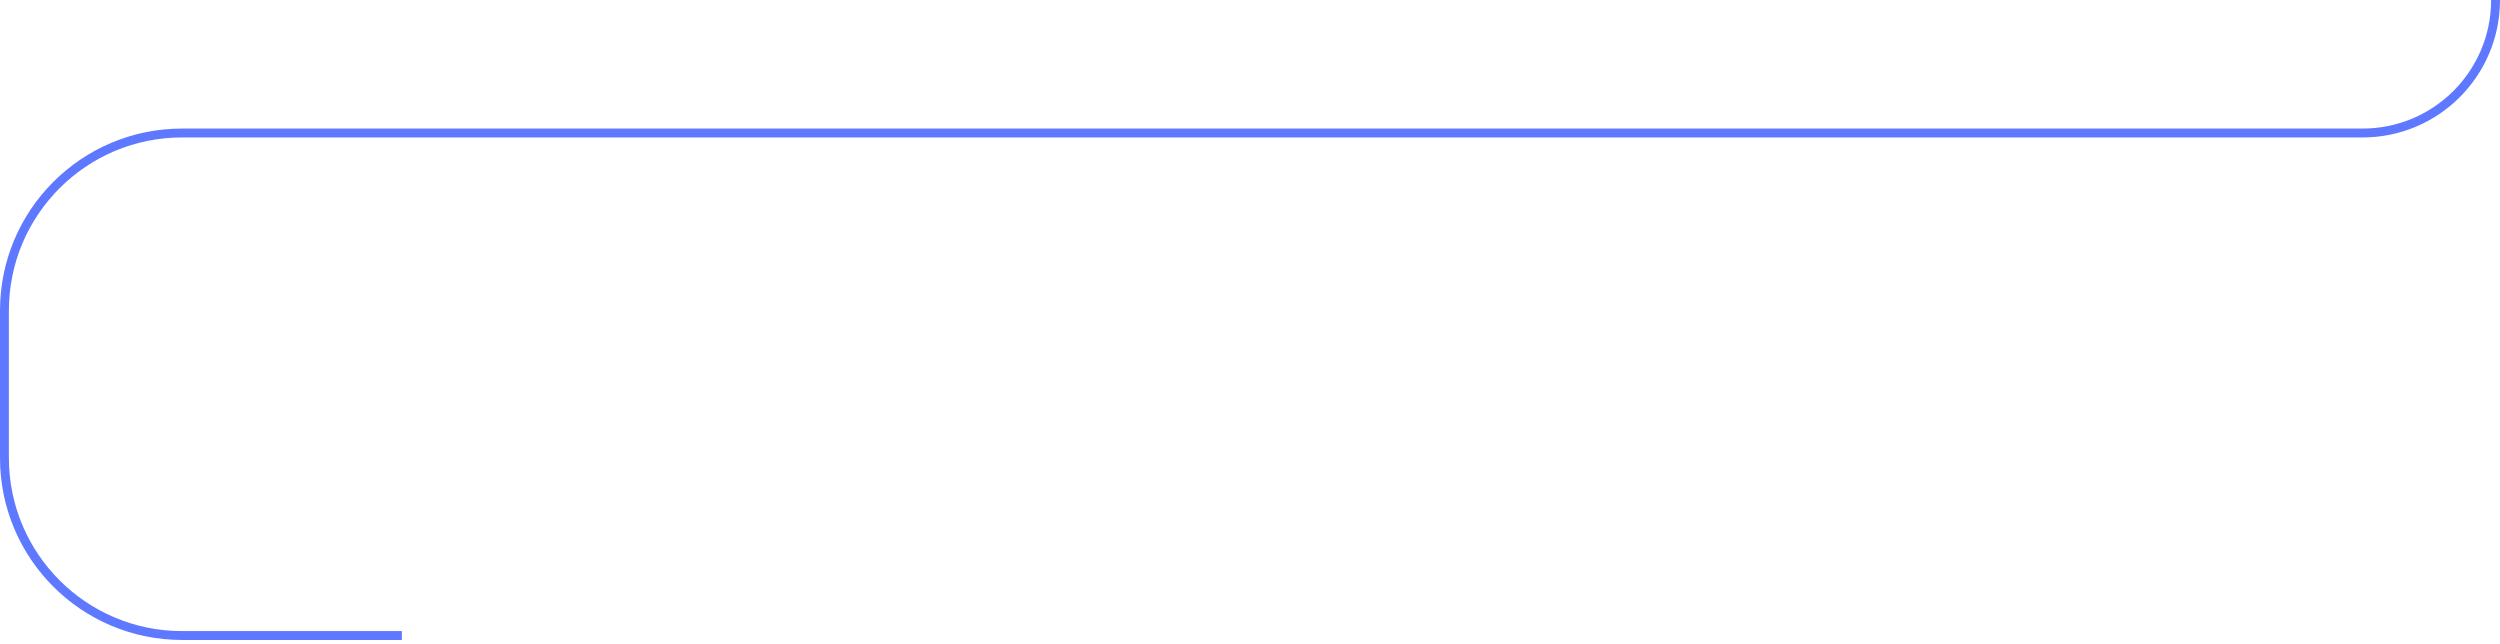 <svg width="563" height="145" viewBox="0 0 563 145" fill="none" xmlns="http://www.w3.org/2000/svg">
<path d="M562 -2.45221e-05V-2.45221e-05C562 16.543 548.589 29.953 532.046 29.953L40.999 29.953C18.908 29.953 1 47.862 1 69.953L1 103.121C1 125.212 18.908 143.121 40.999 143.121L90.498 143.121" stroke="#5E78FF" stroke-width="2"/>
</svg>
